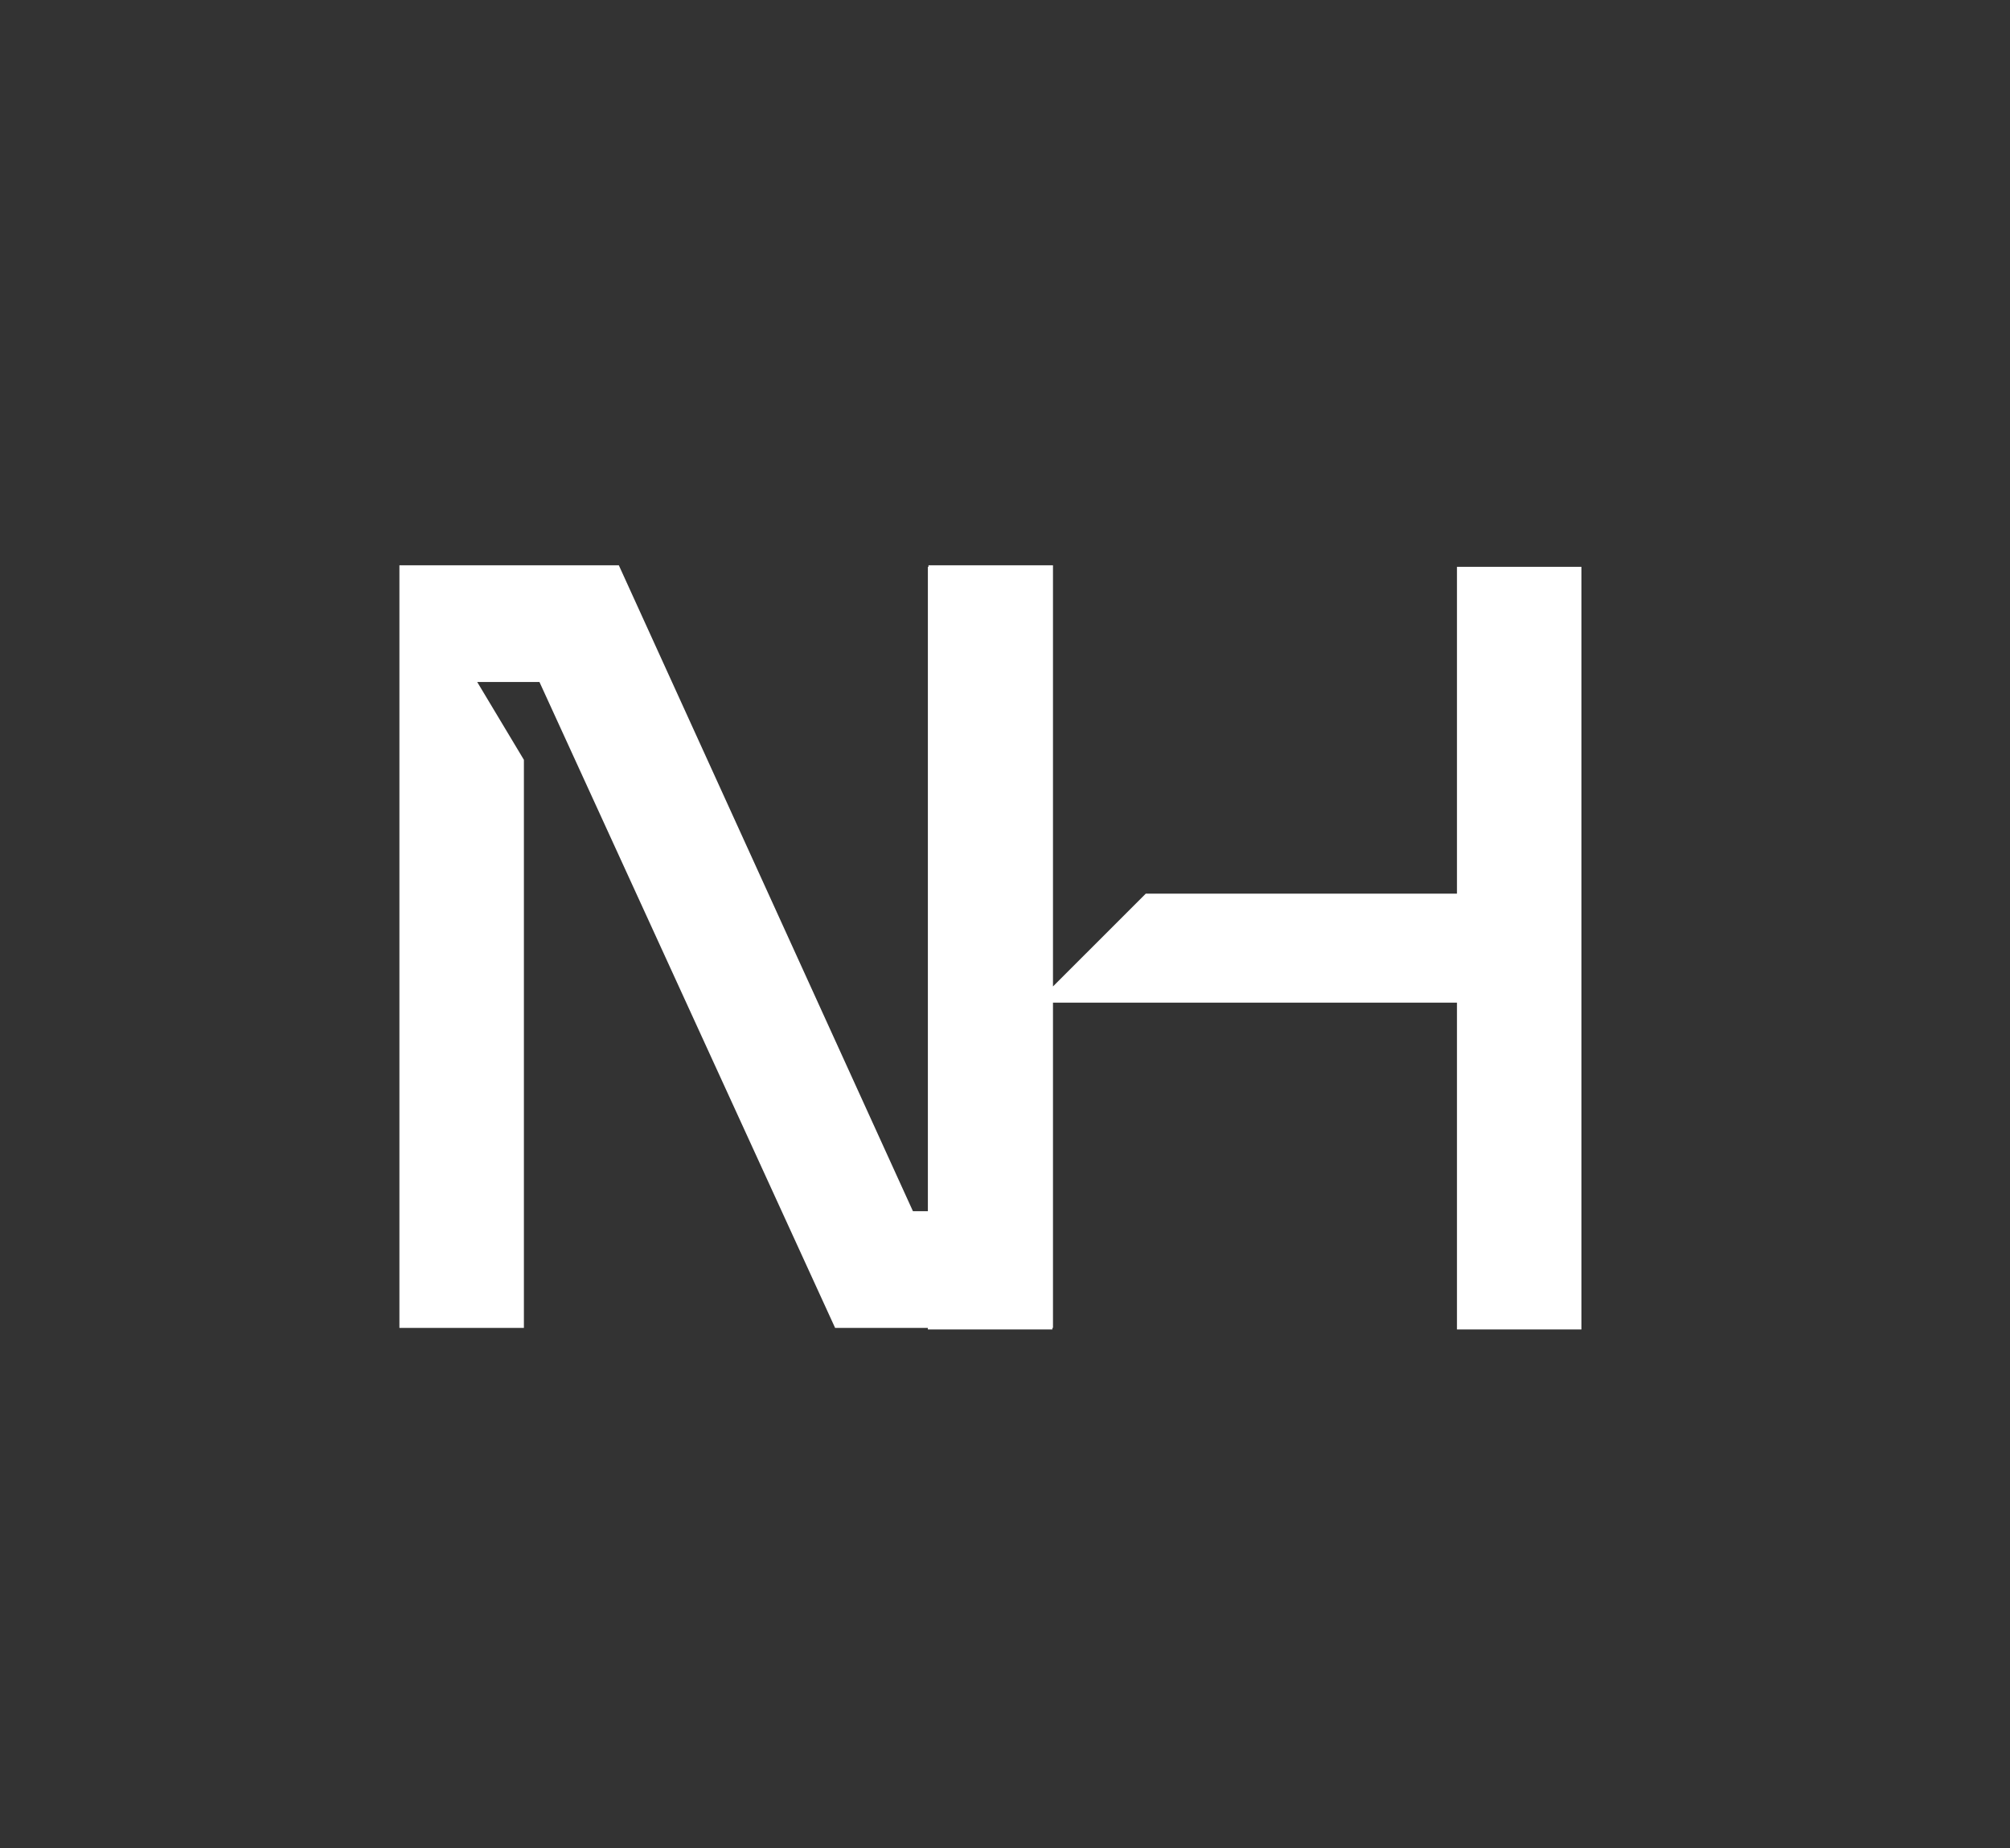 <svg width="124" height="114" viewBox="0 0 124 114" fill="none" xmlns="http://www.w3.org/2000/svg">
<rect x="0" y="0" width="124" height="114" fill="#333333" stroke="none"/>
<path d="M64.96 81.904H51.52L33.28 42.064H29.44L32.32 46.864V81.904H24.64V34.864H38.176L56.32 74.704H60.16L57.28 69.904V34.864H64.96V81.904ZM97.562 82H89.882V61.84H64.922V82H57.242V34.96H64.922V60.88L70.683 55.12H89.882V34.96H97.562V82Z" fill="white"/>
</svg>
